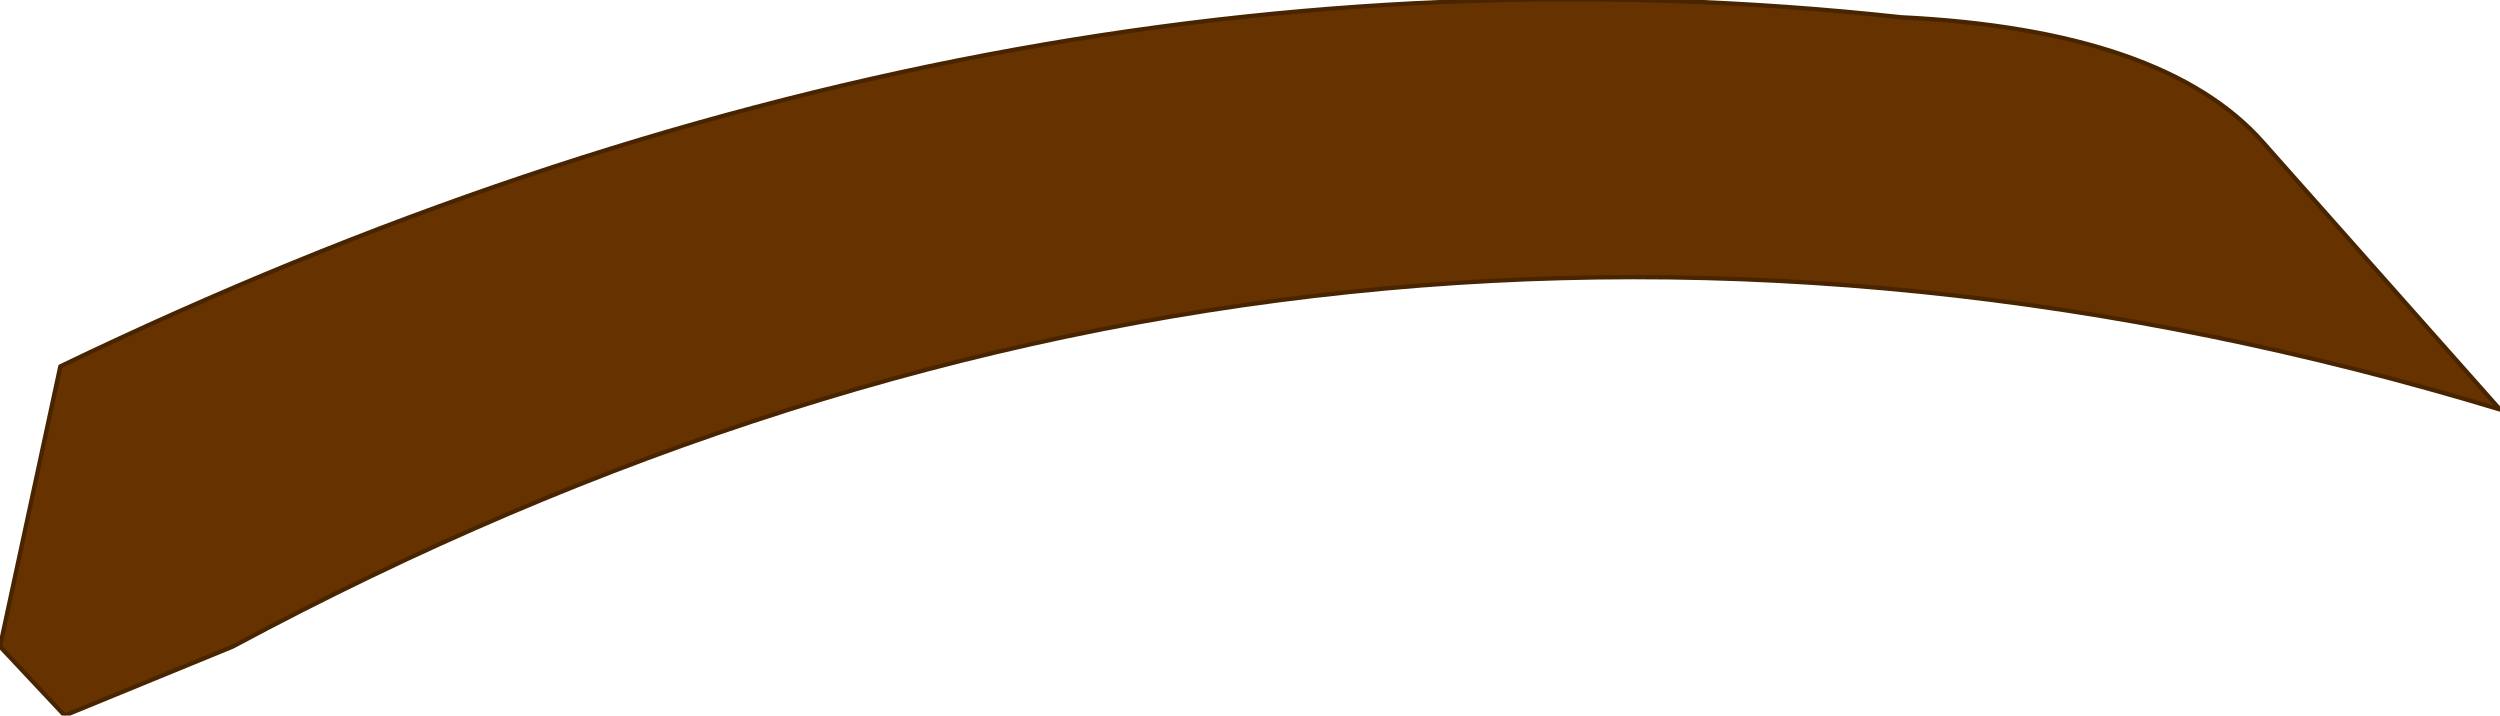 <?xml version="1.0" encoding="UTF-8" standalone="no"?>
<svg xmlns:xlink="http://www.w3.org/1999/xlink" height="8.3px" width="29.0px" xmlns="http://www.w3.org/2000/svg">
  <g transform="matrix(1.0, 0.0, 0.0, 1.0, 14.35, 4.75)">
    <path d="M11.9 -3.1 L14.65 0.0 Q1.1 -4.1 -11.65 2.75 L-13.6 3.55 -14.35 2.75 -13.65 -0.5 Q-2.85 -5.7 7.7 -4.55 10.75 -4.4 11.9 -3.1" fill="#663300" fill-rule="evenodd" stroke="none"/>
    <path d="M11.9 -3.1 L14.65 0.0 Q1.1 -4.1 -11.65 2.75 L-13.6 3.55 -14.35 2.75 -13.65 -0.5 Q-2.85 -5.7 7.7 -4.55 10.75 -4.4 11.9 -3.1 Z" fill="none" stroke="#482400" stroke-linecap="round" stroke-linejoin="round" stroke-width="0.05"/>
  </g>
</svg>
